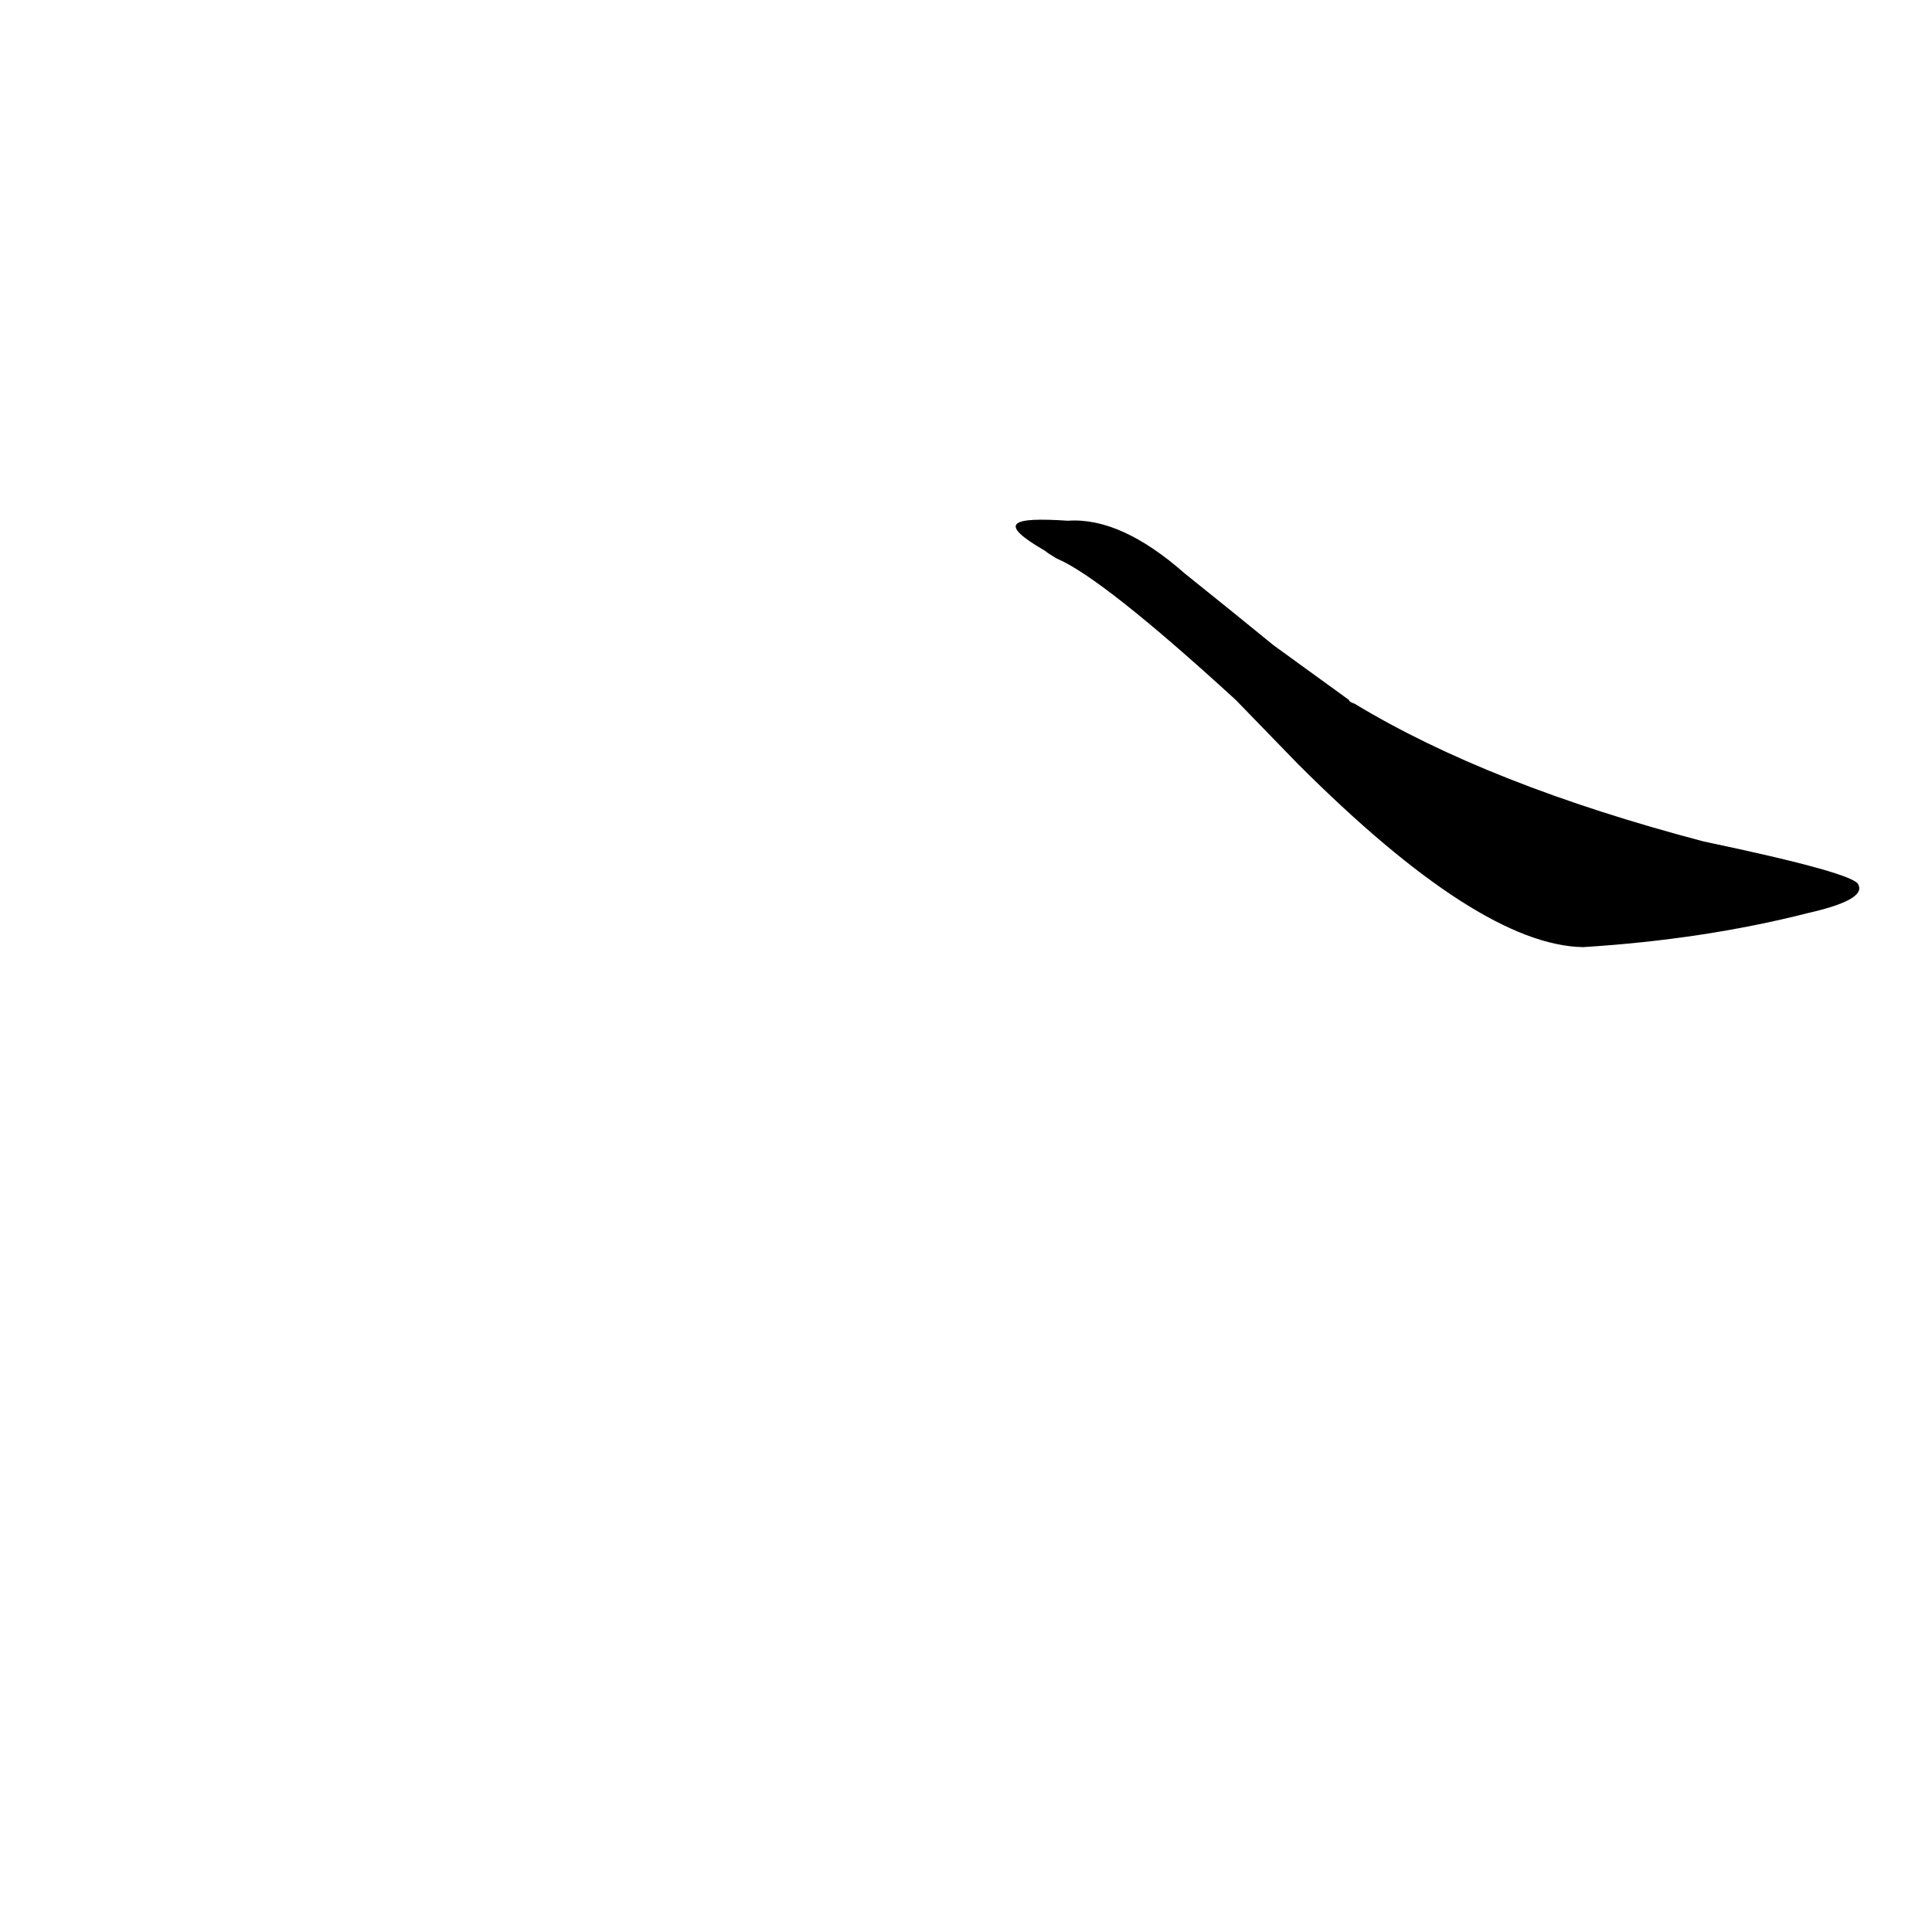 <?xml version='1.0' encoding='utf-8'?>
<svg xmlns="http://www.w3.org/2000/svg" version="1.1" viewBox="0 0 1024 1024"><g transform="scale(1, -1) translate(0, -900)"><path d="M 688 495 Q 784 399 839 398 Q 903 402 958 416 Q 989 423 985 431 Q 984 437 903 454 Q 789 484 718 527 Q 715 528 715 529 L 675 558 Q 653 576 628 596 Q 594 626 566 624 C 536 626 528 623 554 608 Q 555 607 560 604 Q 584 594 655 529 L 688 495 Z" fill="black" /></g></svg>